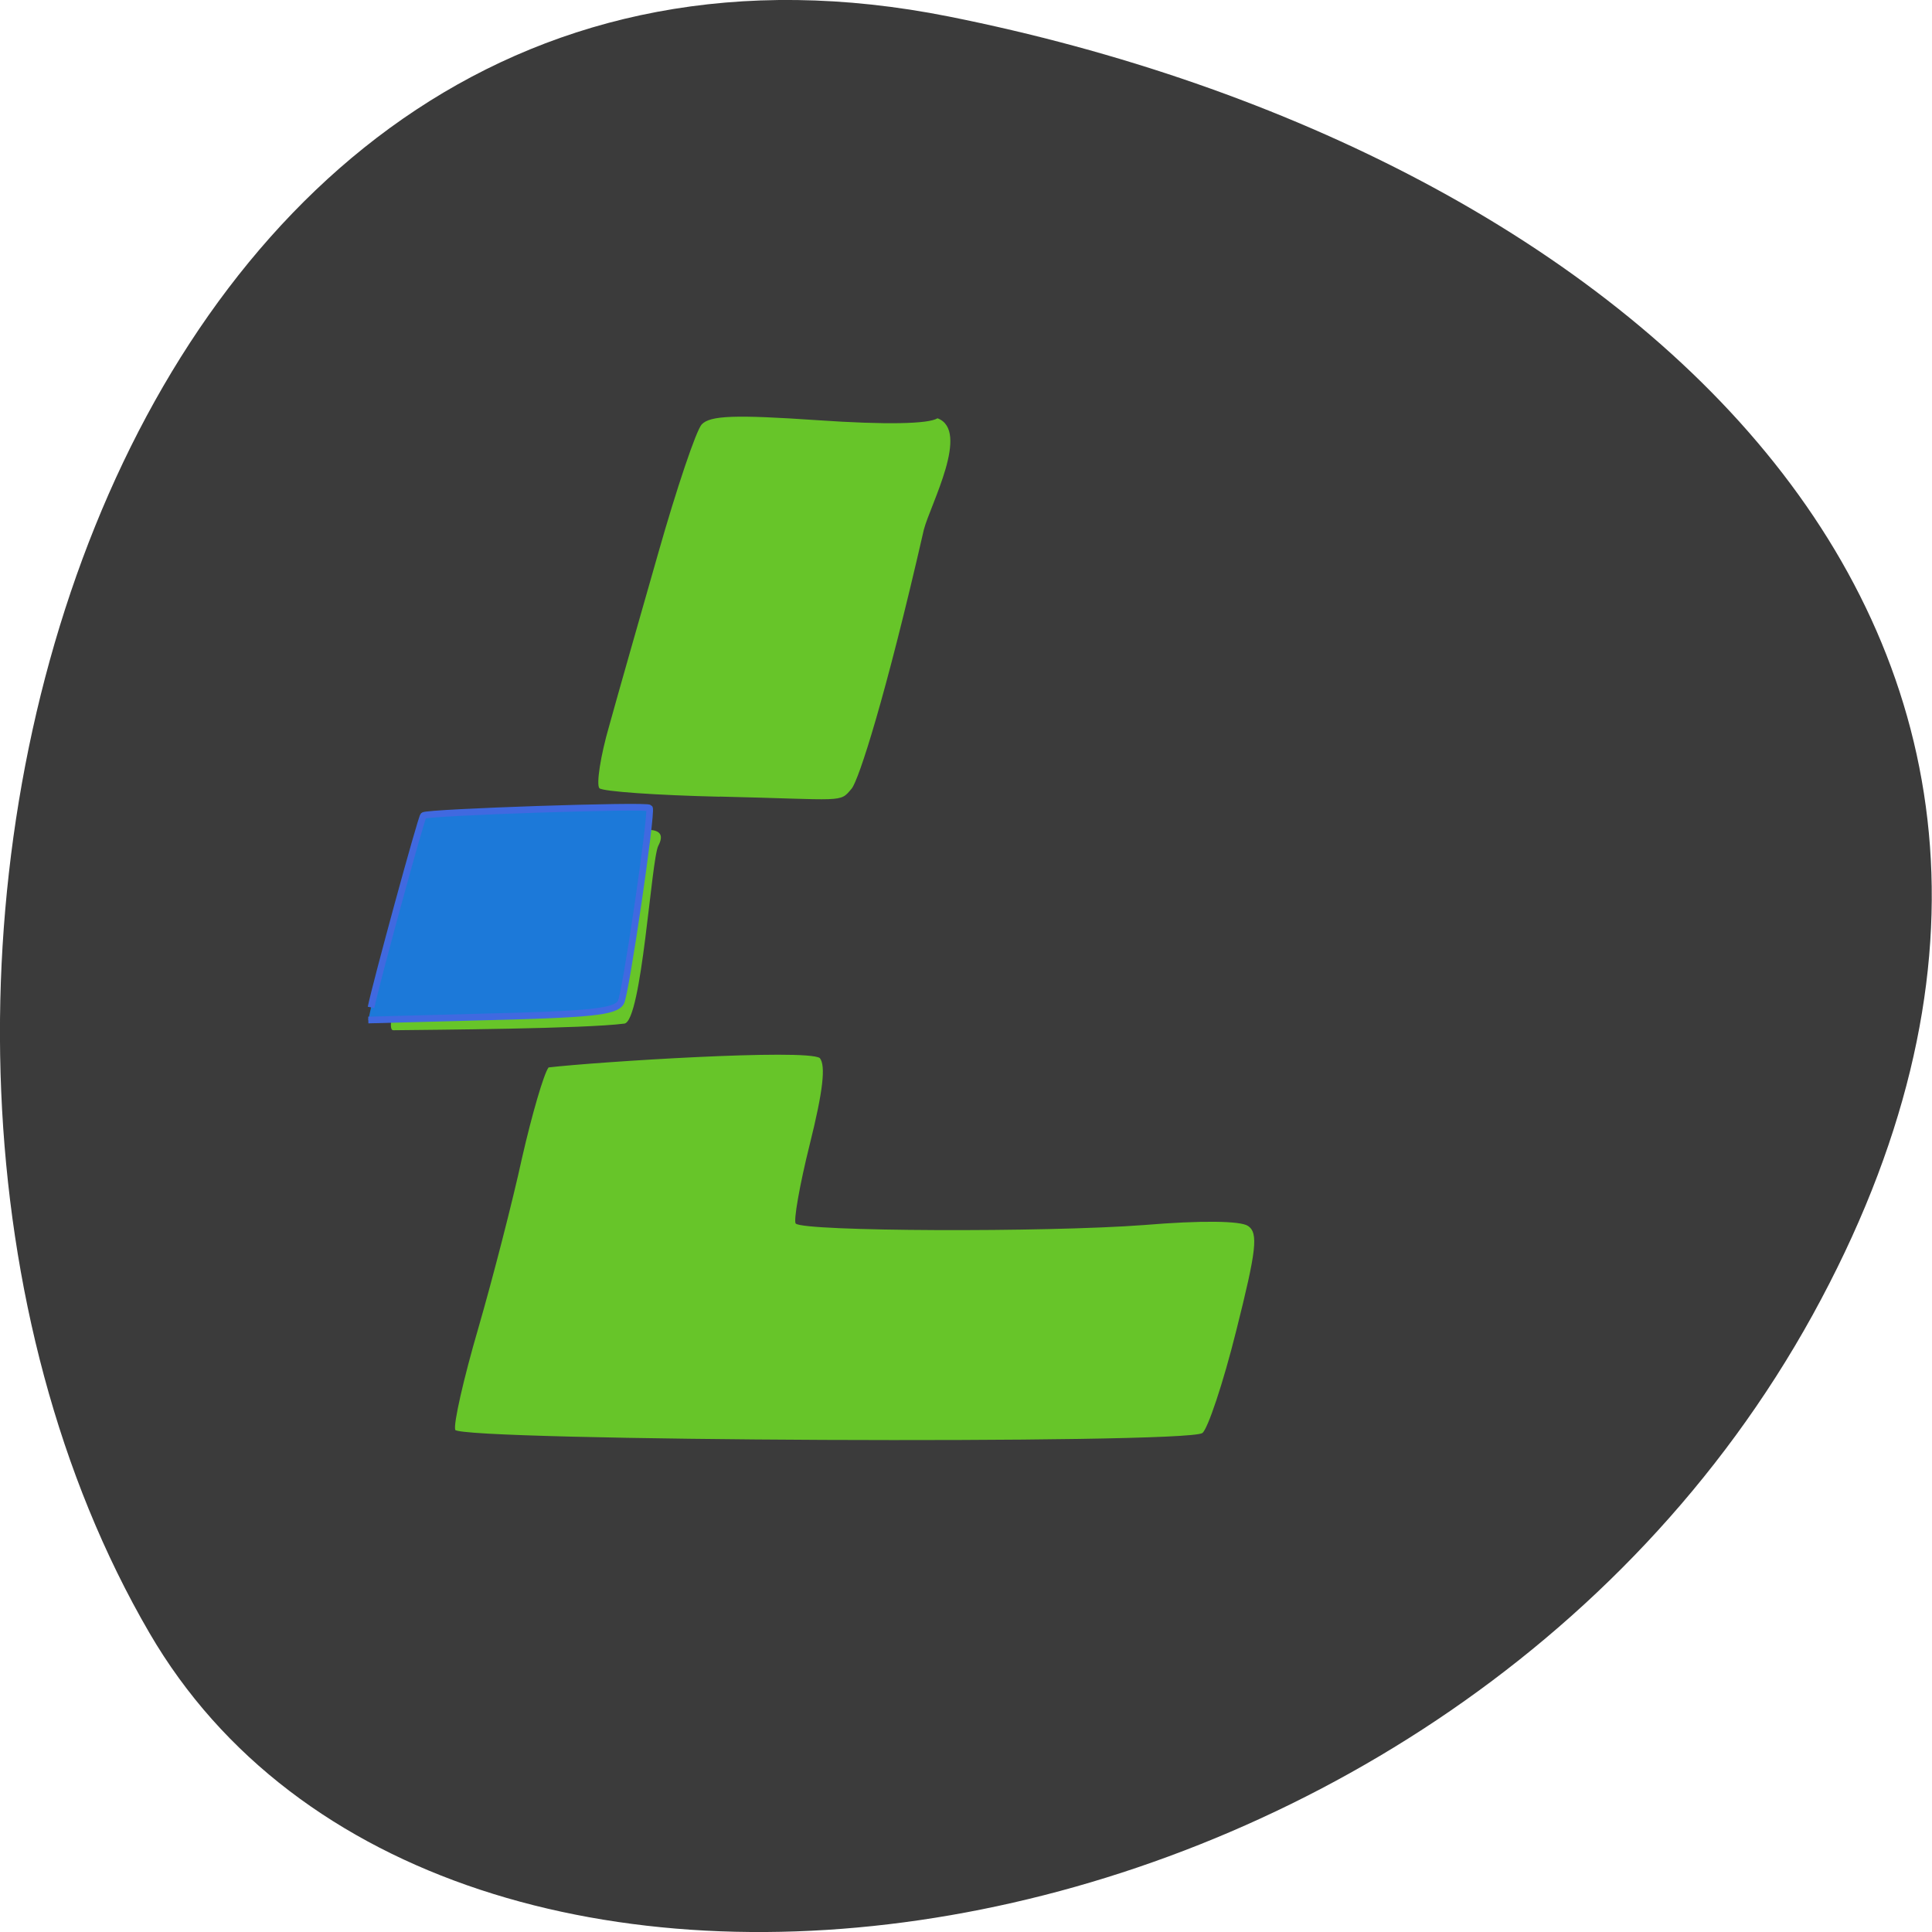 <svg xmlns="http://www.w3.org/2000/svg" viewBox="0 0 16 16"><path d="m 7.859 0.137 c -6.996 -1.395 -9.652 8.184 -6.621 13.387 c 2.414 4.148 10.688 2.961 13.773 -2.633 c 3.082 -5.598 -1.539 -9.633 -7.152 -10.754" fill="#3b3b3b"/><path d="m 3.77 11.84 c -0.016 -0.047 0.07 -0.426 0.191 -0.84 c 0.121 -0.418 0.285 -1.055 0.363 -1.414 c 0.082 -0.359 0.18 -0.695 0.219 -0.746 c 0.406 -0.047 2.125 -0.156 2.246 -0.078 c 0.051 0.063 0.027 0.273 -0.082 0.711 c -0.086 0.344 -0.137 0.641 -0.117 0.66 c 0.066 0.066 2.07 0.074 2.887 0.012 c 0.469 -0.039 0.797 -0.035 0.859 0.008 c 0.086 0.059 0.07 0.199 -0.098 0.867 c -0.109 0.438 -0.238 0.82 -0.281 0.848 c -0.145 0.094 -6.148 0.066 -6.188 -0.027 m -0.512 -3.309 c -0.055 0 0.016 -0.25 0.074 -0.438 c 0.063 -0.188 0.156 -0.52 0.207 -0.738 l 0.094 -0.398 l 0.582 -0.043 c 0.32 -0.023 0.699 0.008 0.867 -0.016 c 0.23 -0.031 0.465 -0.074 0.371 0.105 c -0.059 0.113 -0.137 1.453 -0.281 1.473 c -0.332 0.043 -1.582 0.051 -1.914 0.055 m 2.703 -1.934 c -0.52 -0.012 -0.965 -0.043 -0.996 -0.07 c -0.027 -0.031 0.008 -0.266 0.082 -0.52 c 0.07 -0.254 0.254 -0.898 0.406 -1.43 c 0.152 -0.535 0.313 -1.012 0.359 -1.063 c 0.07 -0.074 0.273 -0.082 0.961 -0.035 c 0.566 0.039 0.918 0.031 0.992 -0.016 c 0.273 0.102 -0.059 0.715 -0.113 0.922 c -0.316 1.383 -0.539 2.074 -0.598 2.145 c -0.102 0.121 -0.051 0.09 -1.094 0.066" fill="#67c529"/><path d="m 49.563 134.56 c 0.625 -3.125 6.688 -25.313 7 -25.625 c 0.5 -0.438 29.938 -1.438 30.19 -1 c 0.375 0.625 -3.188 24.938 -3.813 25.938 c -0.75 1.313 -3.938 1.625 -19.625 2 l -14.12 0.375" transform="scale(0.062)" fill="#1c79d9" fill-rule="evenodd" stroke="#4069e0" stroke-width="0.892"/></svg>
